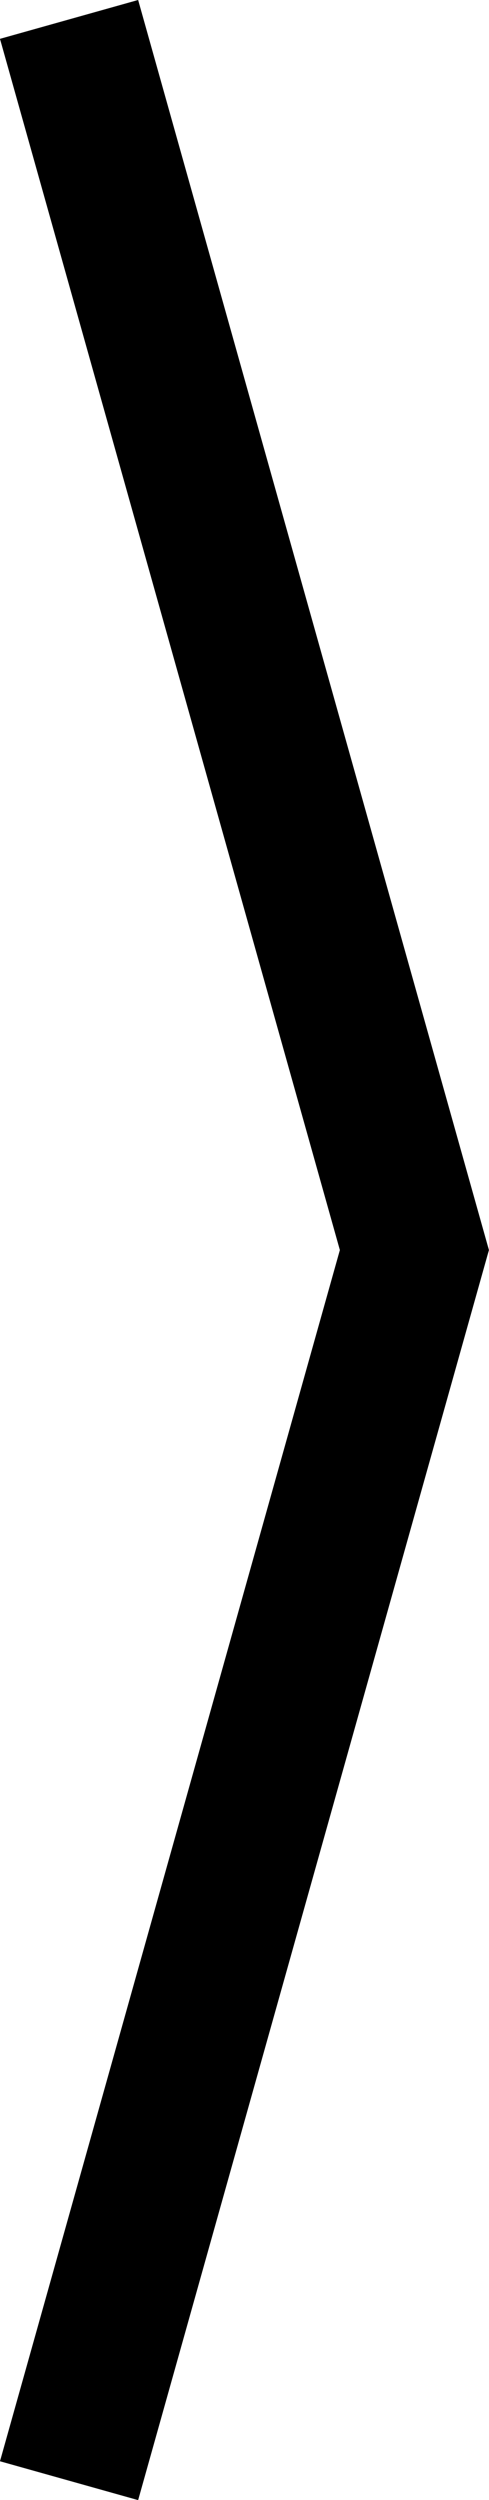<?xml version="1.0" encoding="UTF-8" standalone="no"?>
<svg
   xmlns:dc="http://purl.org/dc/elements/1.1/"
   xmlns:cc="http://creativecommons.org/ns#"
   xmlns:rdf="http://www.w3.org/1999/02/22-rdf-syntax-ns#"
   xmlns:svg="http://www.w3.org/2000/svg"
   xmlns="http://www.w3.org/2000/svg"
   width="4.549mm"
   height="23.229mm"
   viewBox="0 0 4.549 23.229"
   version="1.1"
   id="svg8">
  <defs
     id="defs2" />
  <g
     id="layer1"
     transform="translate(-75.576,-36.599)">
    <path
       id="rect833"
       style="opacity:1;fill:none;stroke:#000000;stroke-width:1.335;stroke-linecap:square;stroke-miterlimit:4;stroke-dasharray:none"
       d="m 76.399,37.422 3.032,10.792 -3.032,10.792" />
  </g>
</svg>
